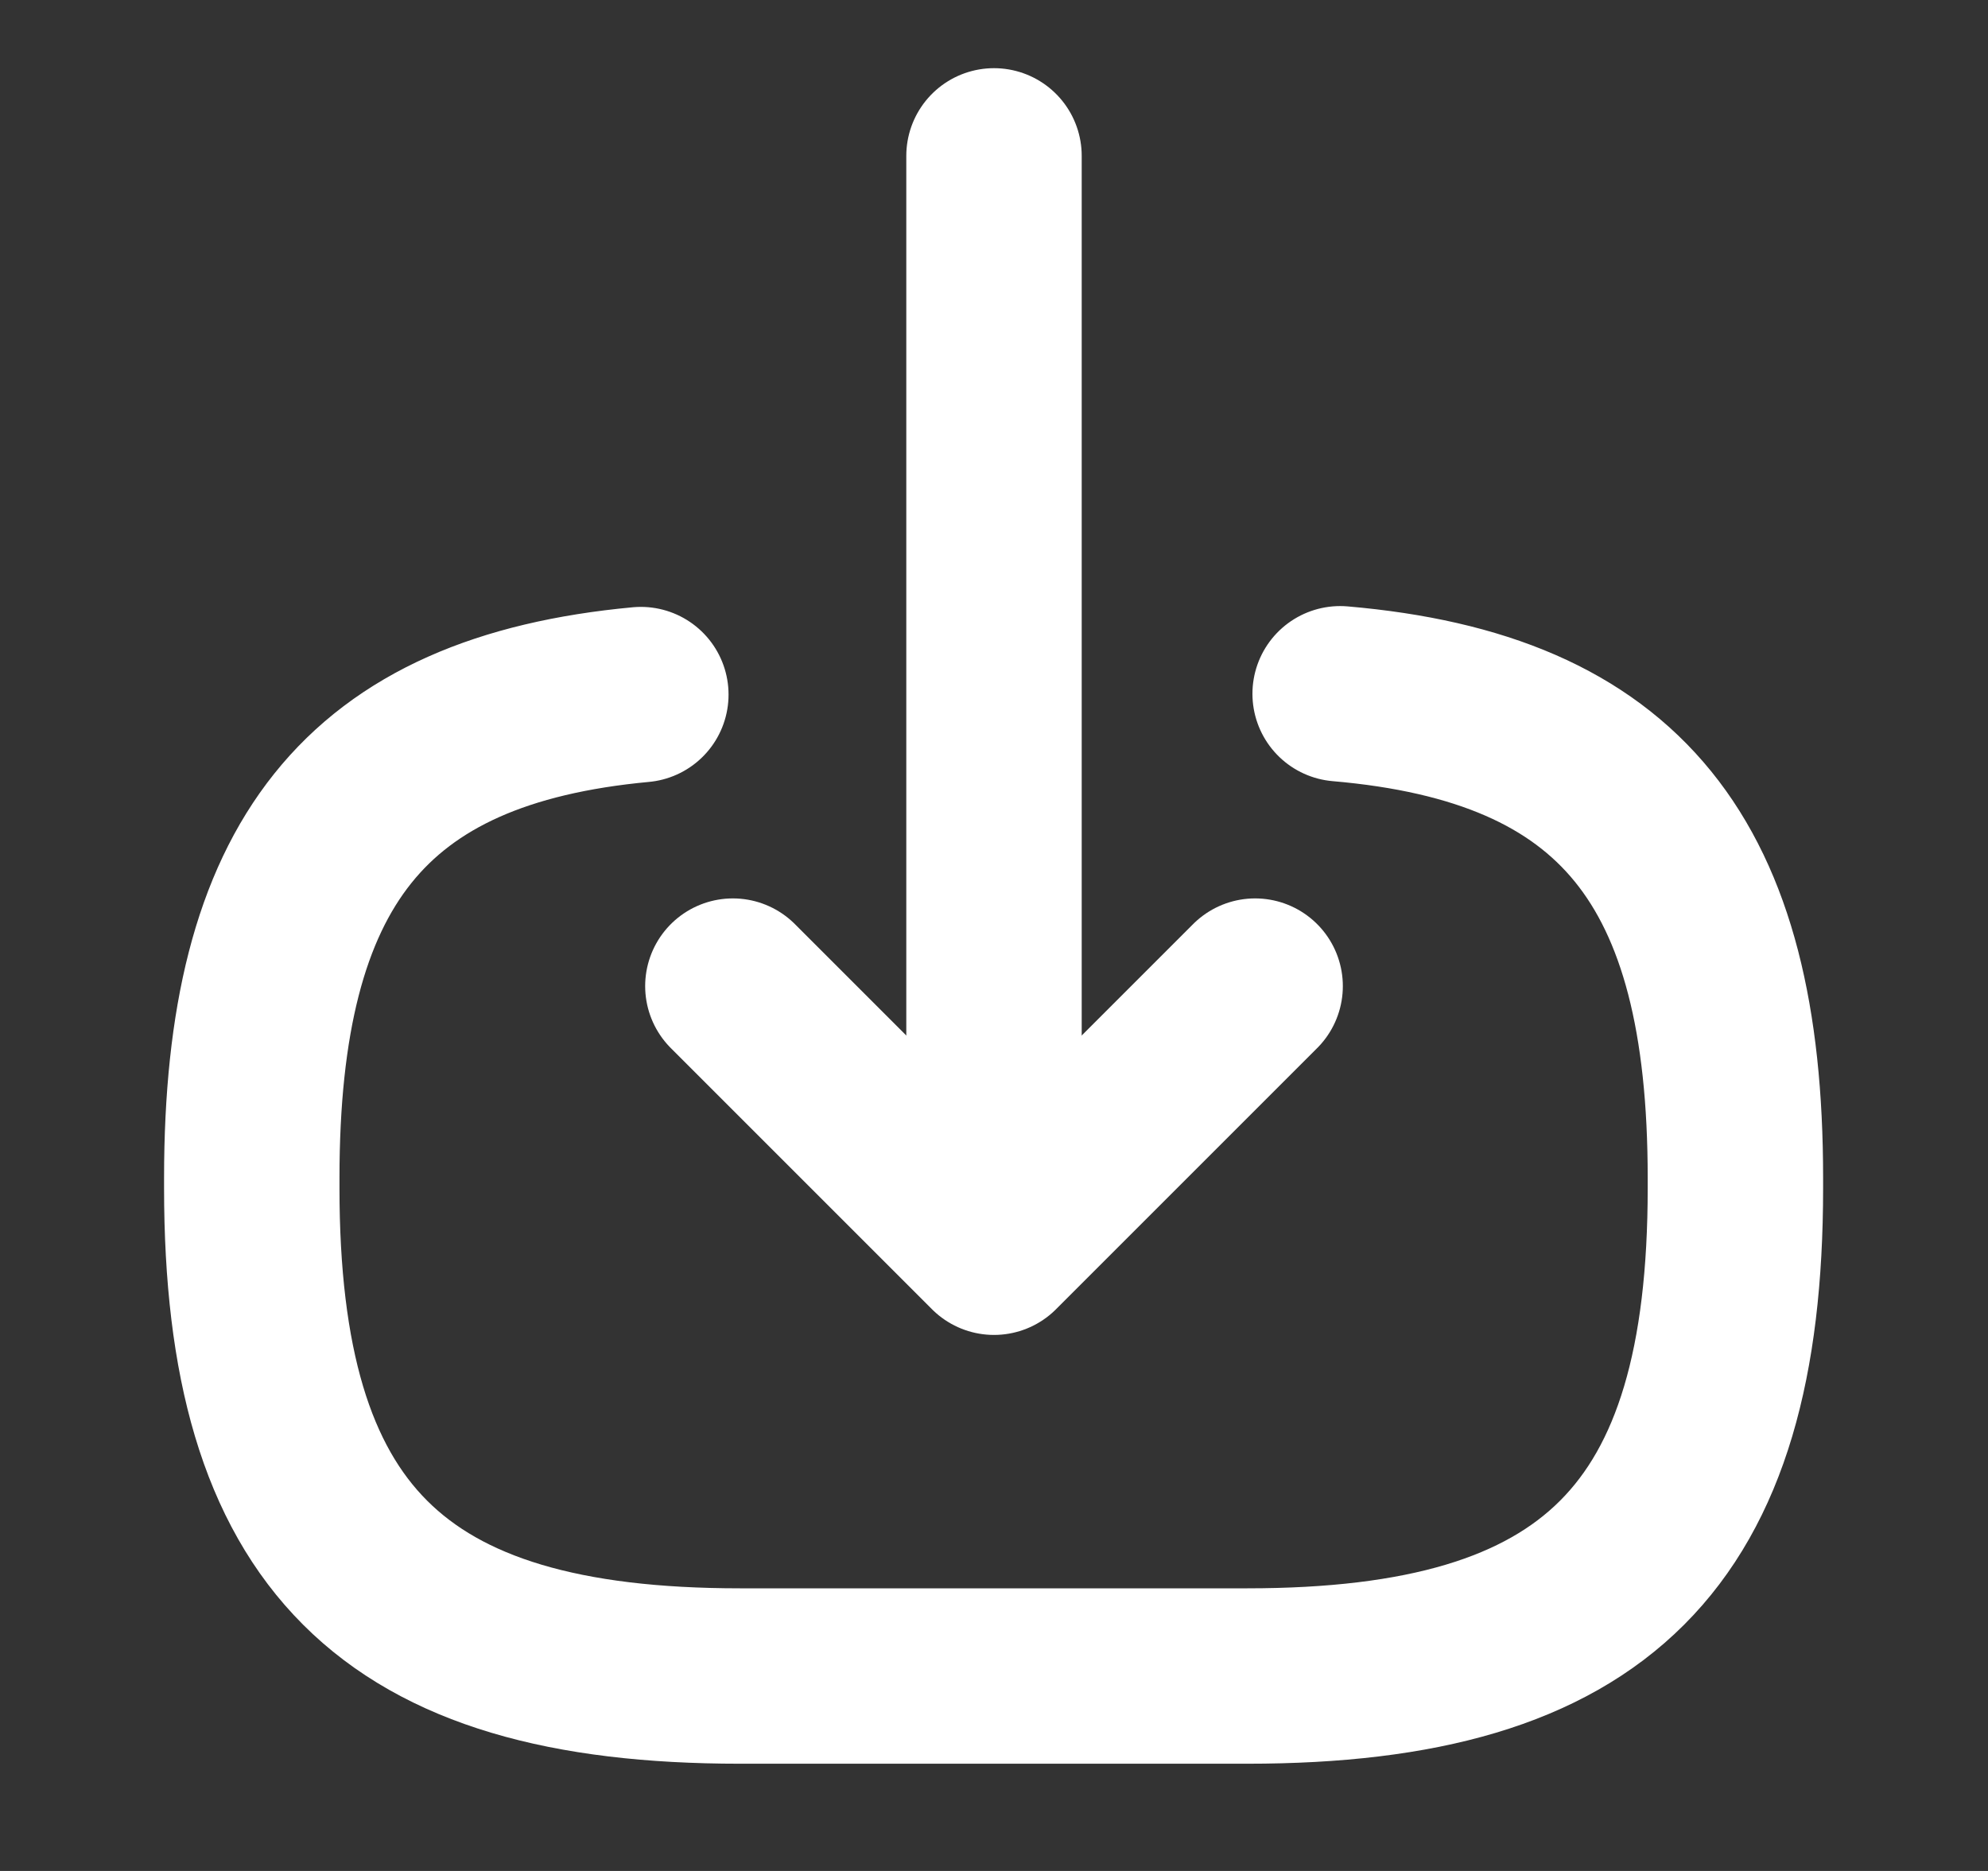 <svg width="17" height="16" viewBox="0 0 17 16" fill="none" xmlns="http://www.w3.org/2000/svg">
<rect x="0" y="0" width="17" height="16" fill="#333333" stroke="none"/>
<path d="M11.46 5.933C13.86 6.14 14.84 7.373 14.84 10.073V10.16C14.84 13.14 13.647 14.333 10.667 14.333H6.327C3.347 14.333 2.153 13.14 2.153 10.16V10.073C2.153 7.393 3.12 6.16 5.48 5.94" stroke="white" stroke-width="1.5" stroke-linecap="round" stroke-linejoin="round"/>
<path d="M8.5 1.333V9.92" stroke="white" stroke-width="1.5" stroke-linecap="round" stroke-linejoin="round"/>
<path d="M10.733 8.433L8.5 10.666L6.267 8.433" stroke="white" stroke-width="1.5" stroke-linecap="round" stroke-linejoin="round"/>
</svg>
